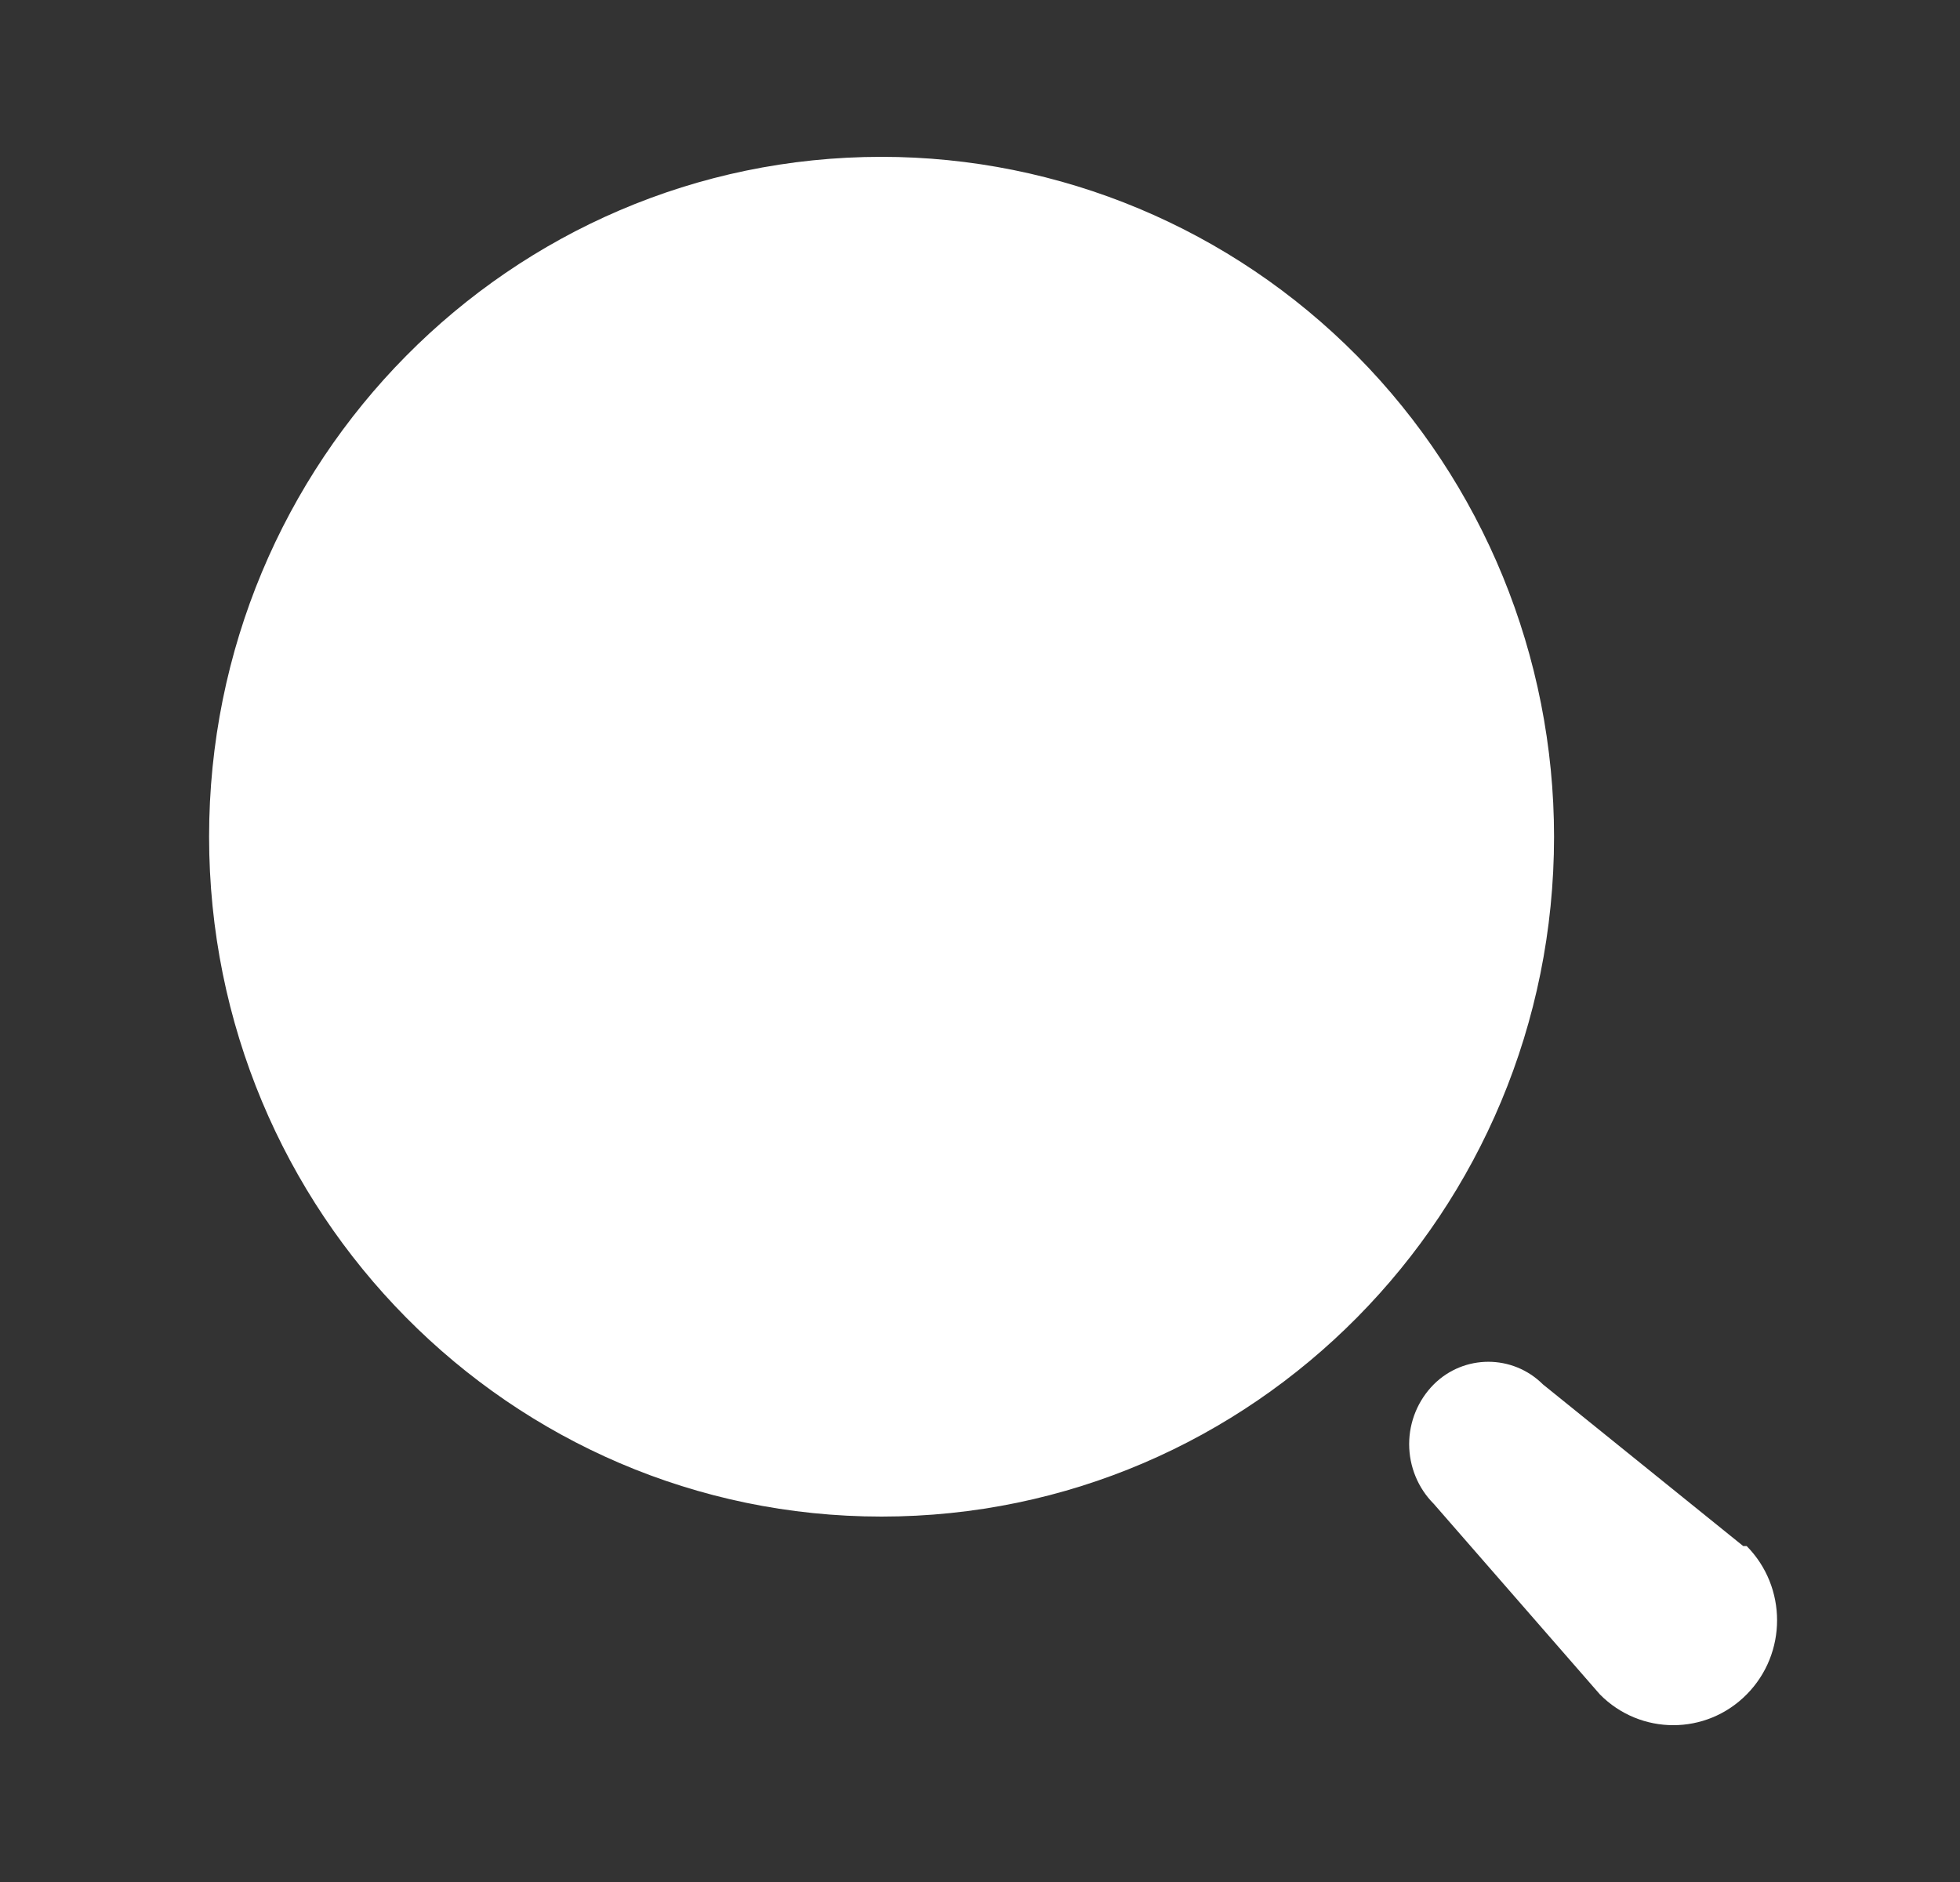 <svg width="25" height="24" viewBox="0 0 25 24" fill="none" xmlns="http://www.w3.org/2000/svg">
<rect x="0" y="0" width="25" height="24" fill="#333333" stroke="none"/>
<path fill-rule="evenodd" clip-rule="evenodd" d="M2.667 10.67C2.667 5.882 6.507 2 11.244 2C13.519 2 15.701 2.913 17.31 4.539C18.918 6.165 19.822 8.371 19.822 10.67C19.822 15.458 15.982 19.34 11.244 19.34C6.507 19.34 2.667 15.458 2.667 10.67ZM19.68 17.654L22.235 19.716H22.279C22.796 20.239 22.796 21.086 22.279 21.608C21.762 22.131 20.924 22.131 20.407 21.608L18.288 19.178C18.087 18.977 17.974 18.702 17.974 18.416C17.974 18.13 18.087 17.856 18.288 17.654C18.674 17.27 19.294 17.27 19.68 17.654Z" fill="white"/>
</svg>
